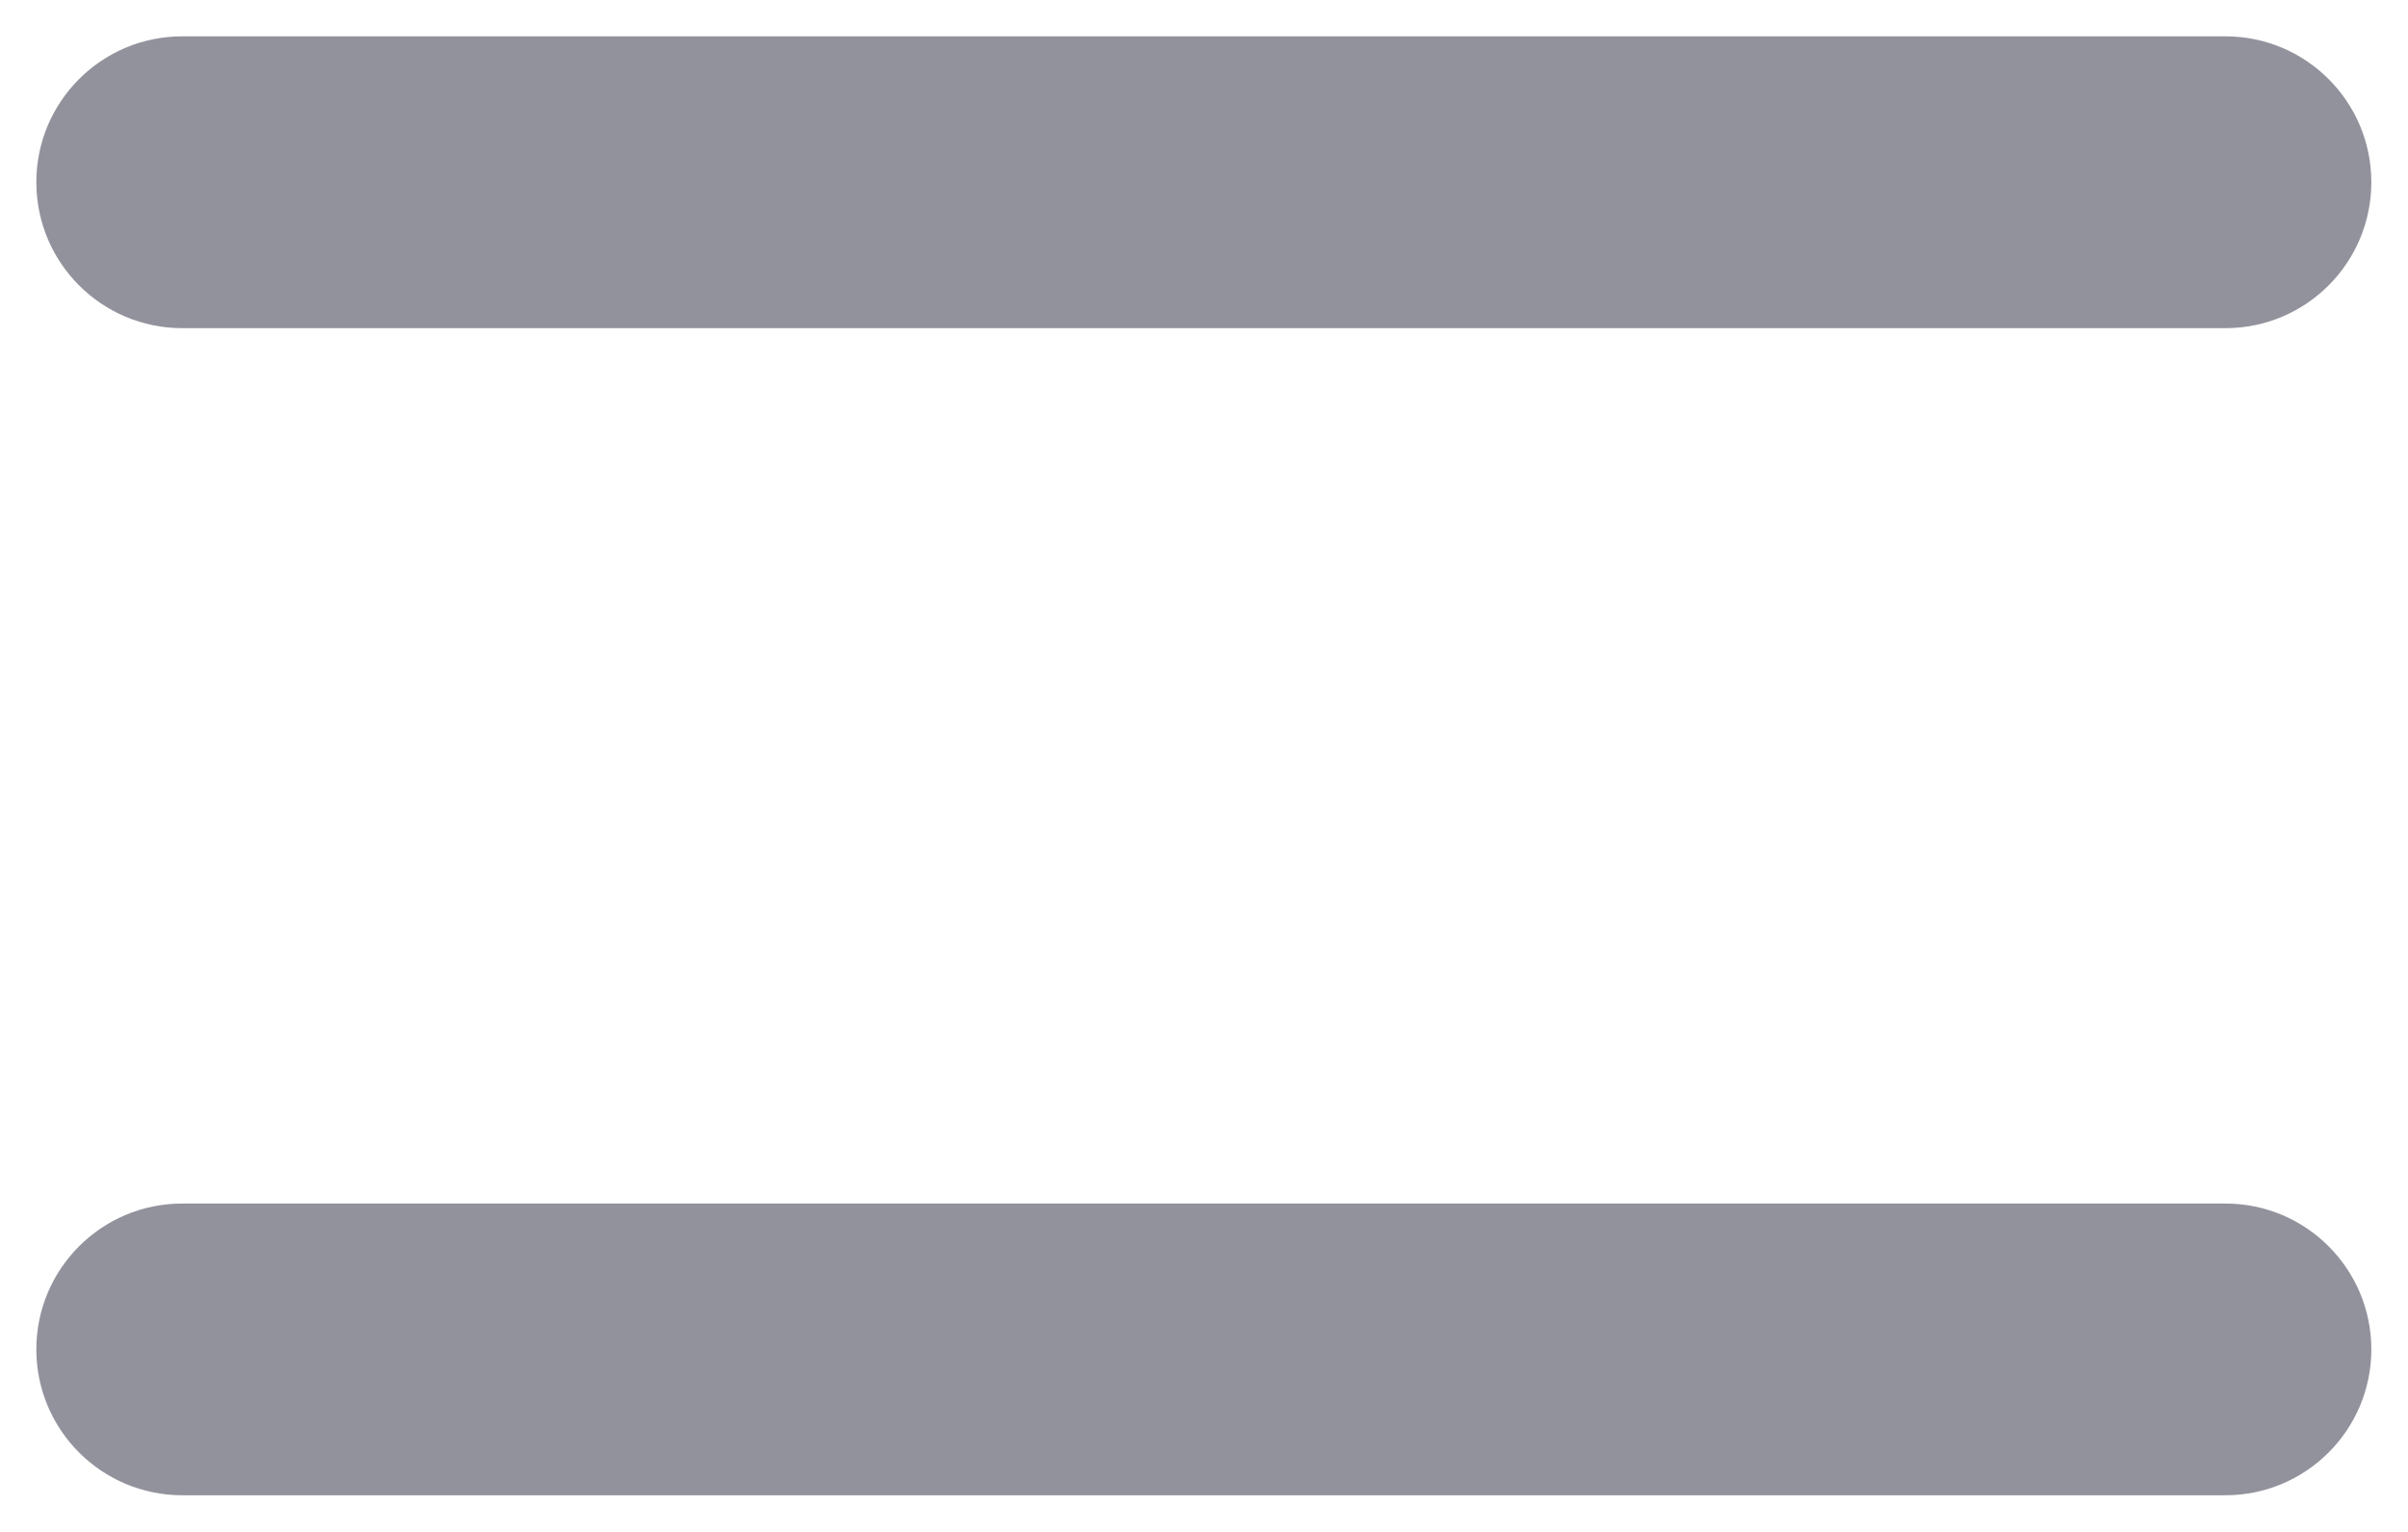 <svg width="22" height="14" viewBox="0 0 22 14" fill="none" xmlns="http://www.w3.org/2000/svg">
<path fill-rule="evenodd" clip-rule="evenodd" d="M20.332 2.999H1.665C0.929 2.999 0.332 2.402 0.332 1.665C0.332 0.929 0.929 0.332 1.665 0.332H20.332C21.068 0.332 21.665 0.929 21.665 1.665C21.665 2.402 21.068 2.999 20.332 2.999ZM20.332 13.665H1.665C0.929 13.665 0.332 13.068 0.332 12.332C0.332 11.596 0.929 10.999 1.665 10.999H20.332C21.068 10.999 21.665 11.596 21.665 12.332C21.665 13.068 21.068 13.665 20.332 13.665Z" fill="#92929D"/>
</svg>
